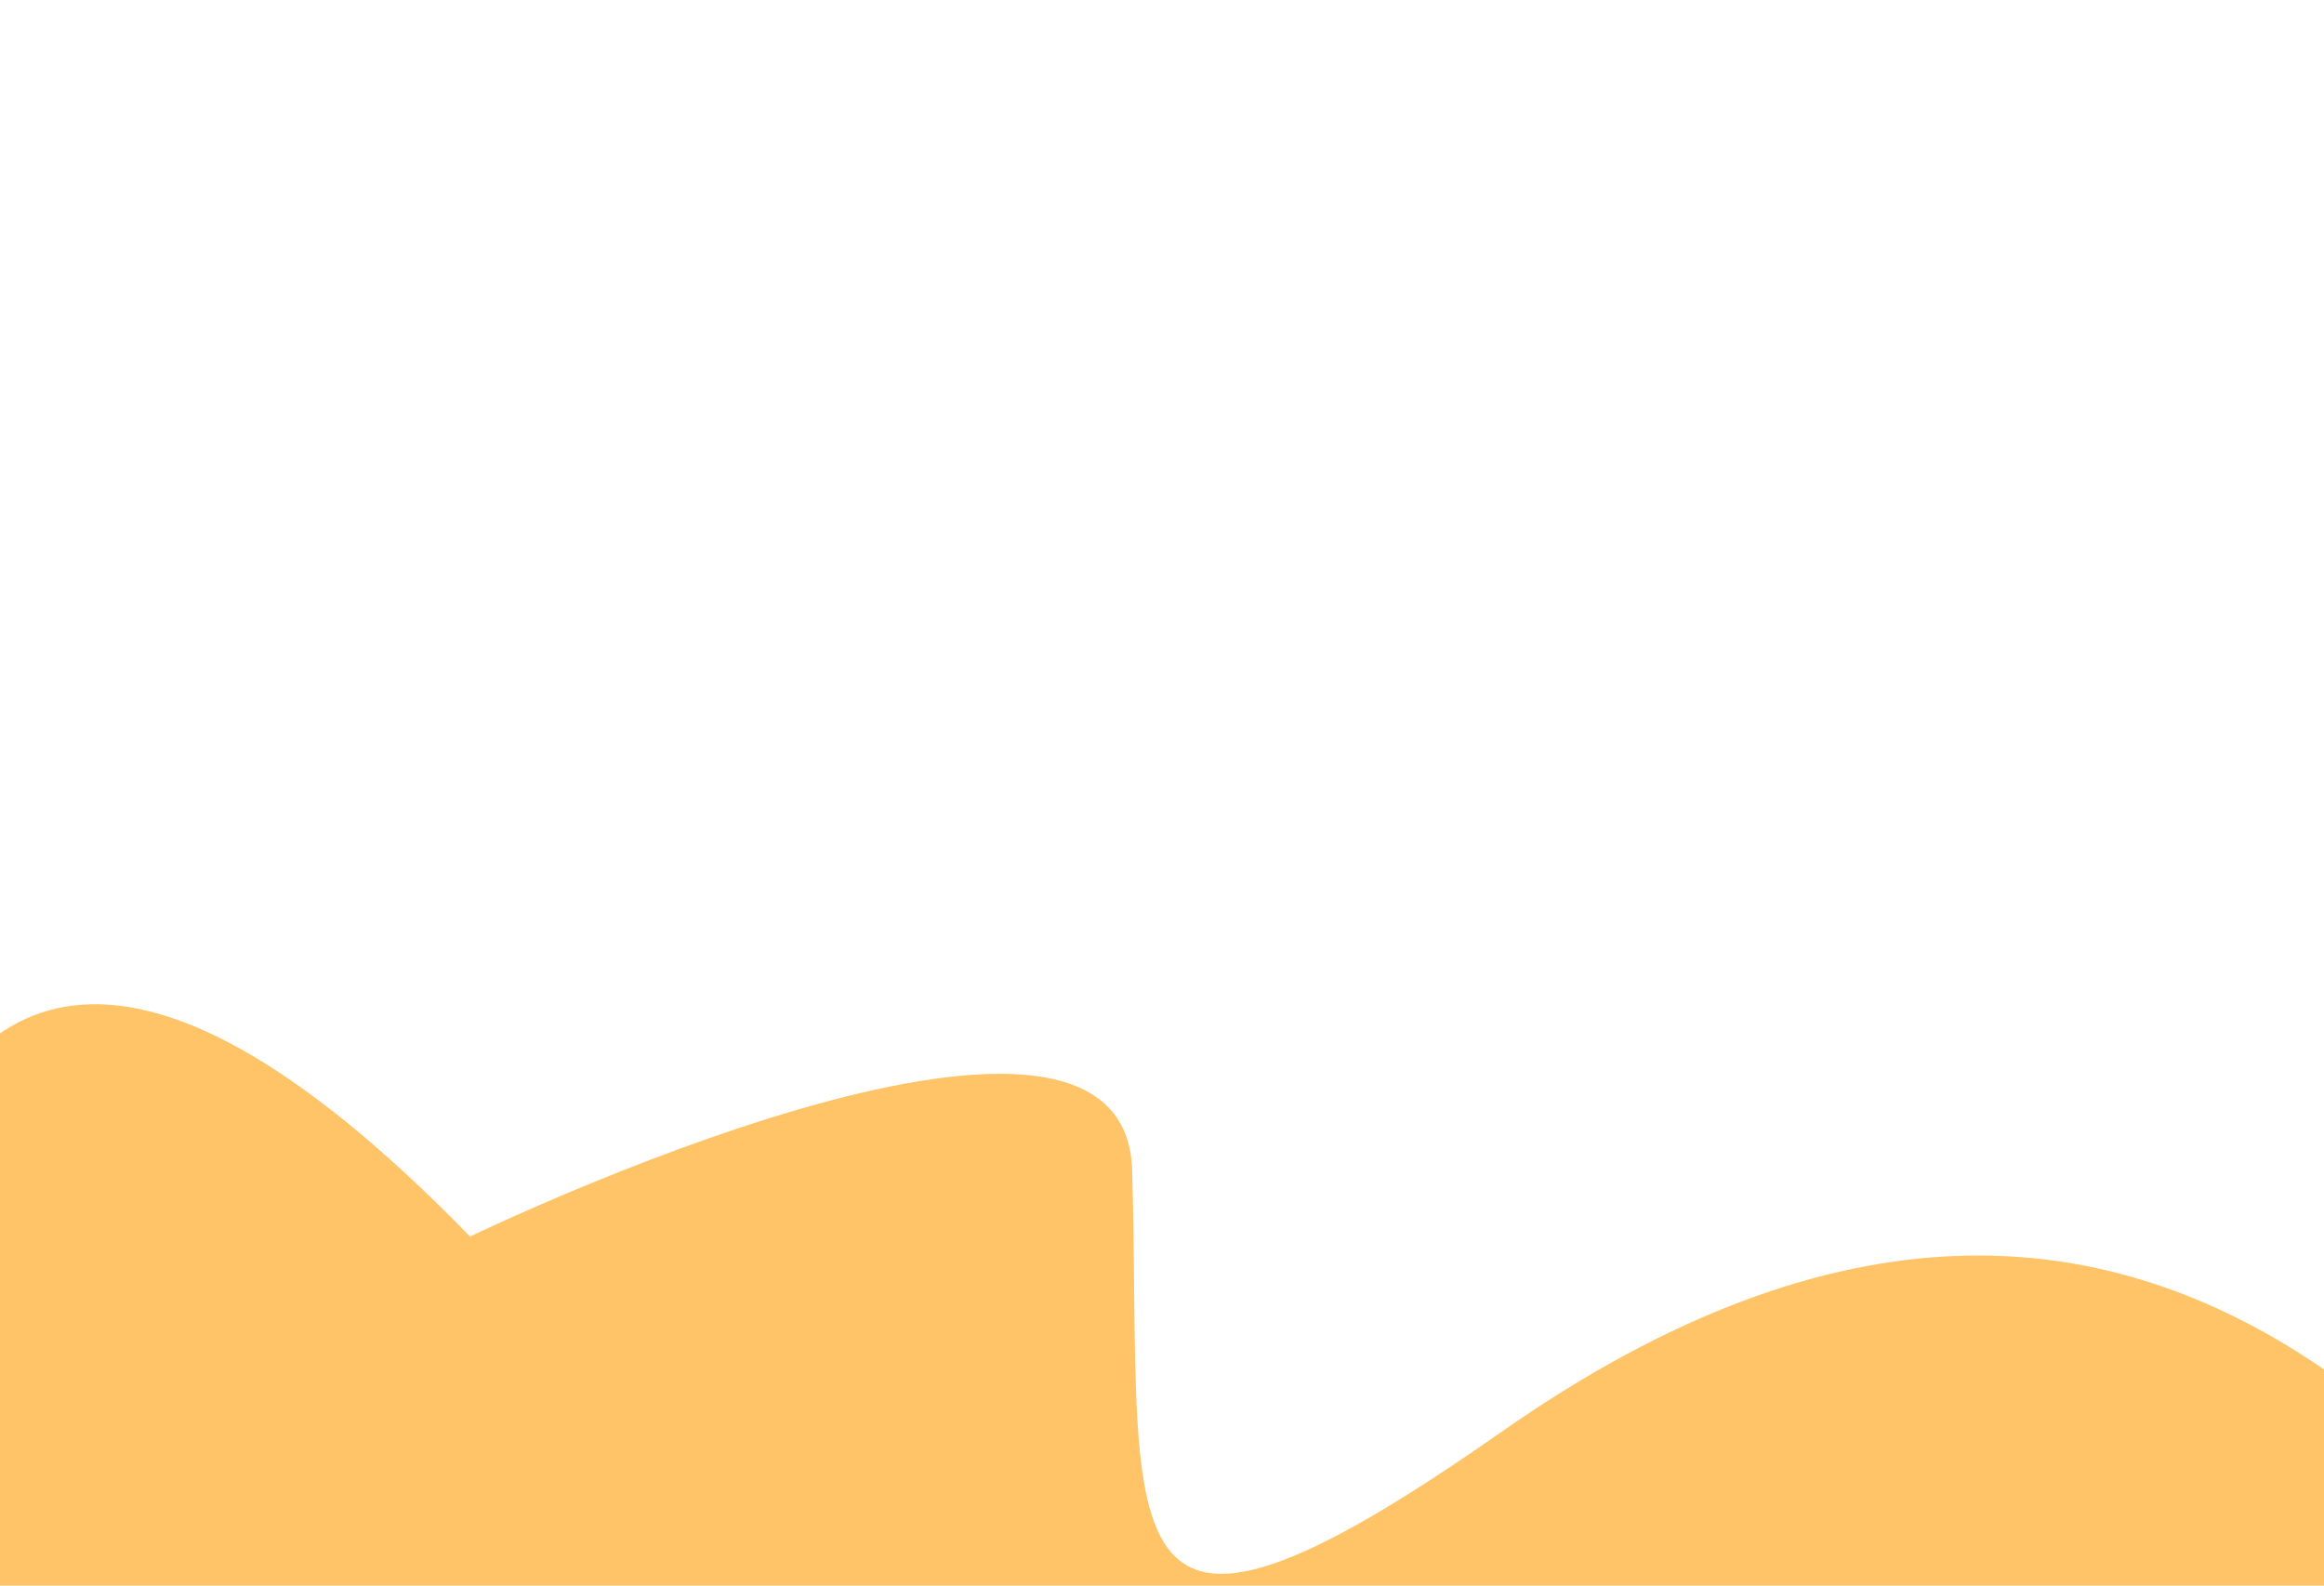 <svg width="428" height="292" viewBox="0 0 428 292" fill="none" xmlns="http://www.w3.org/2000/svg">
<path d="M133.981 570.216C163.958 372.634 65.485 434.015 -29.727 316.015C-29.727 316.015 -43.316 94.136 86.57 227.714C86.57 227.714 207.185 169.365 208.5 215.5C210.443 283.691 201.117 316.457 276.481 263.709C402.832 175.275 467.768 290.358 505 336.5C542.231 382.642 104.004 767.798 133.981 570.216Z" fill="#FFC368"/>
</svg>
